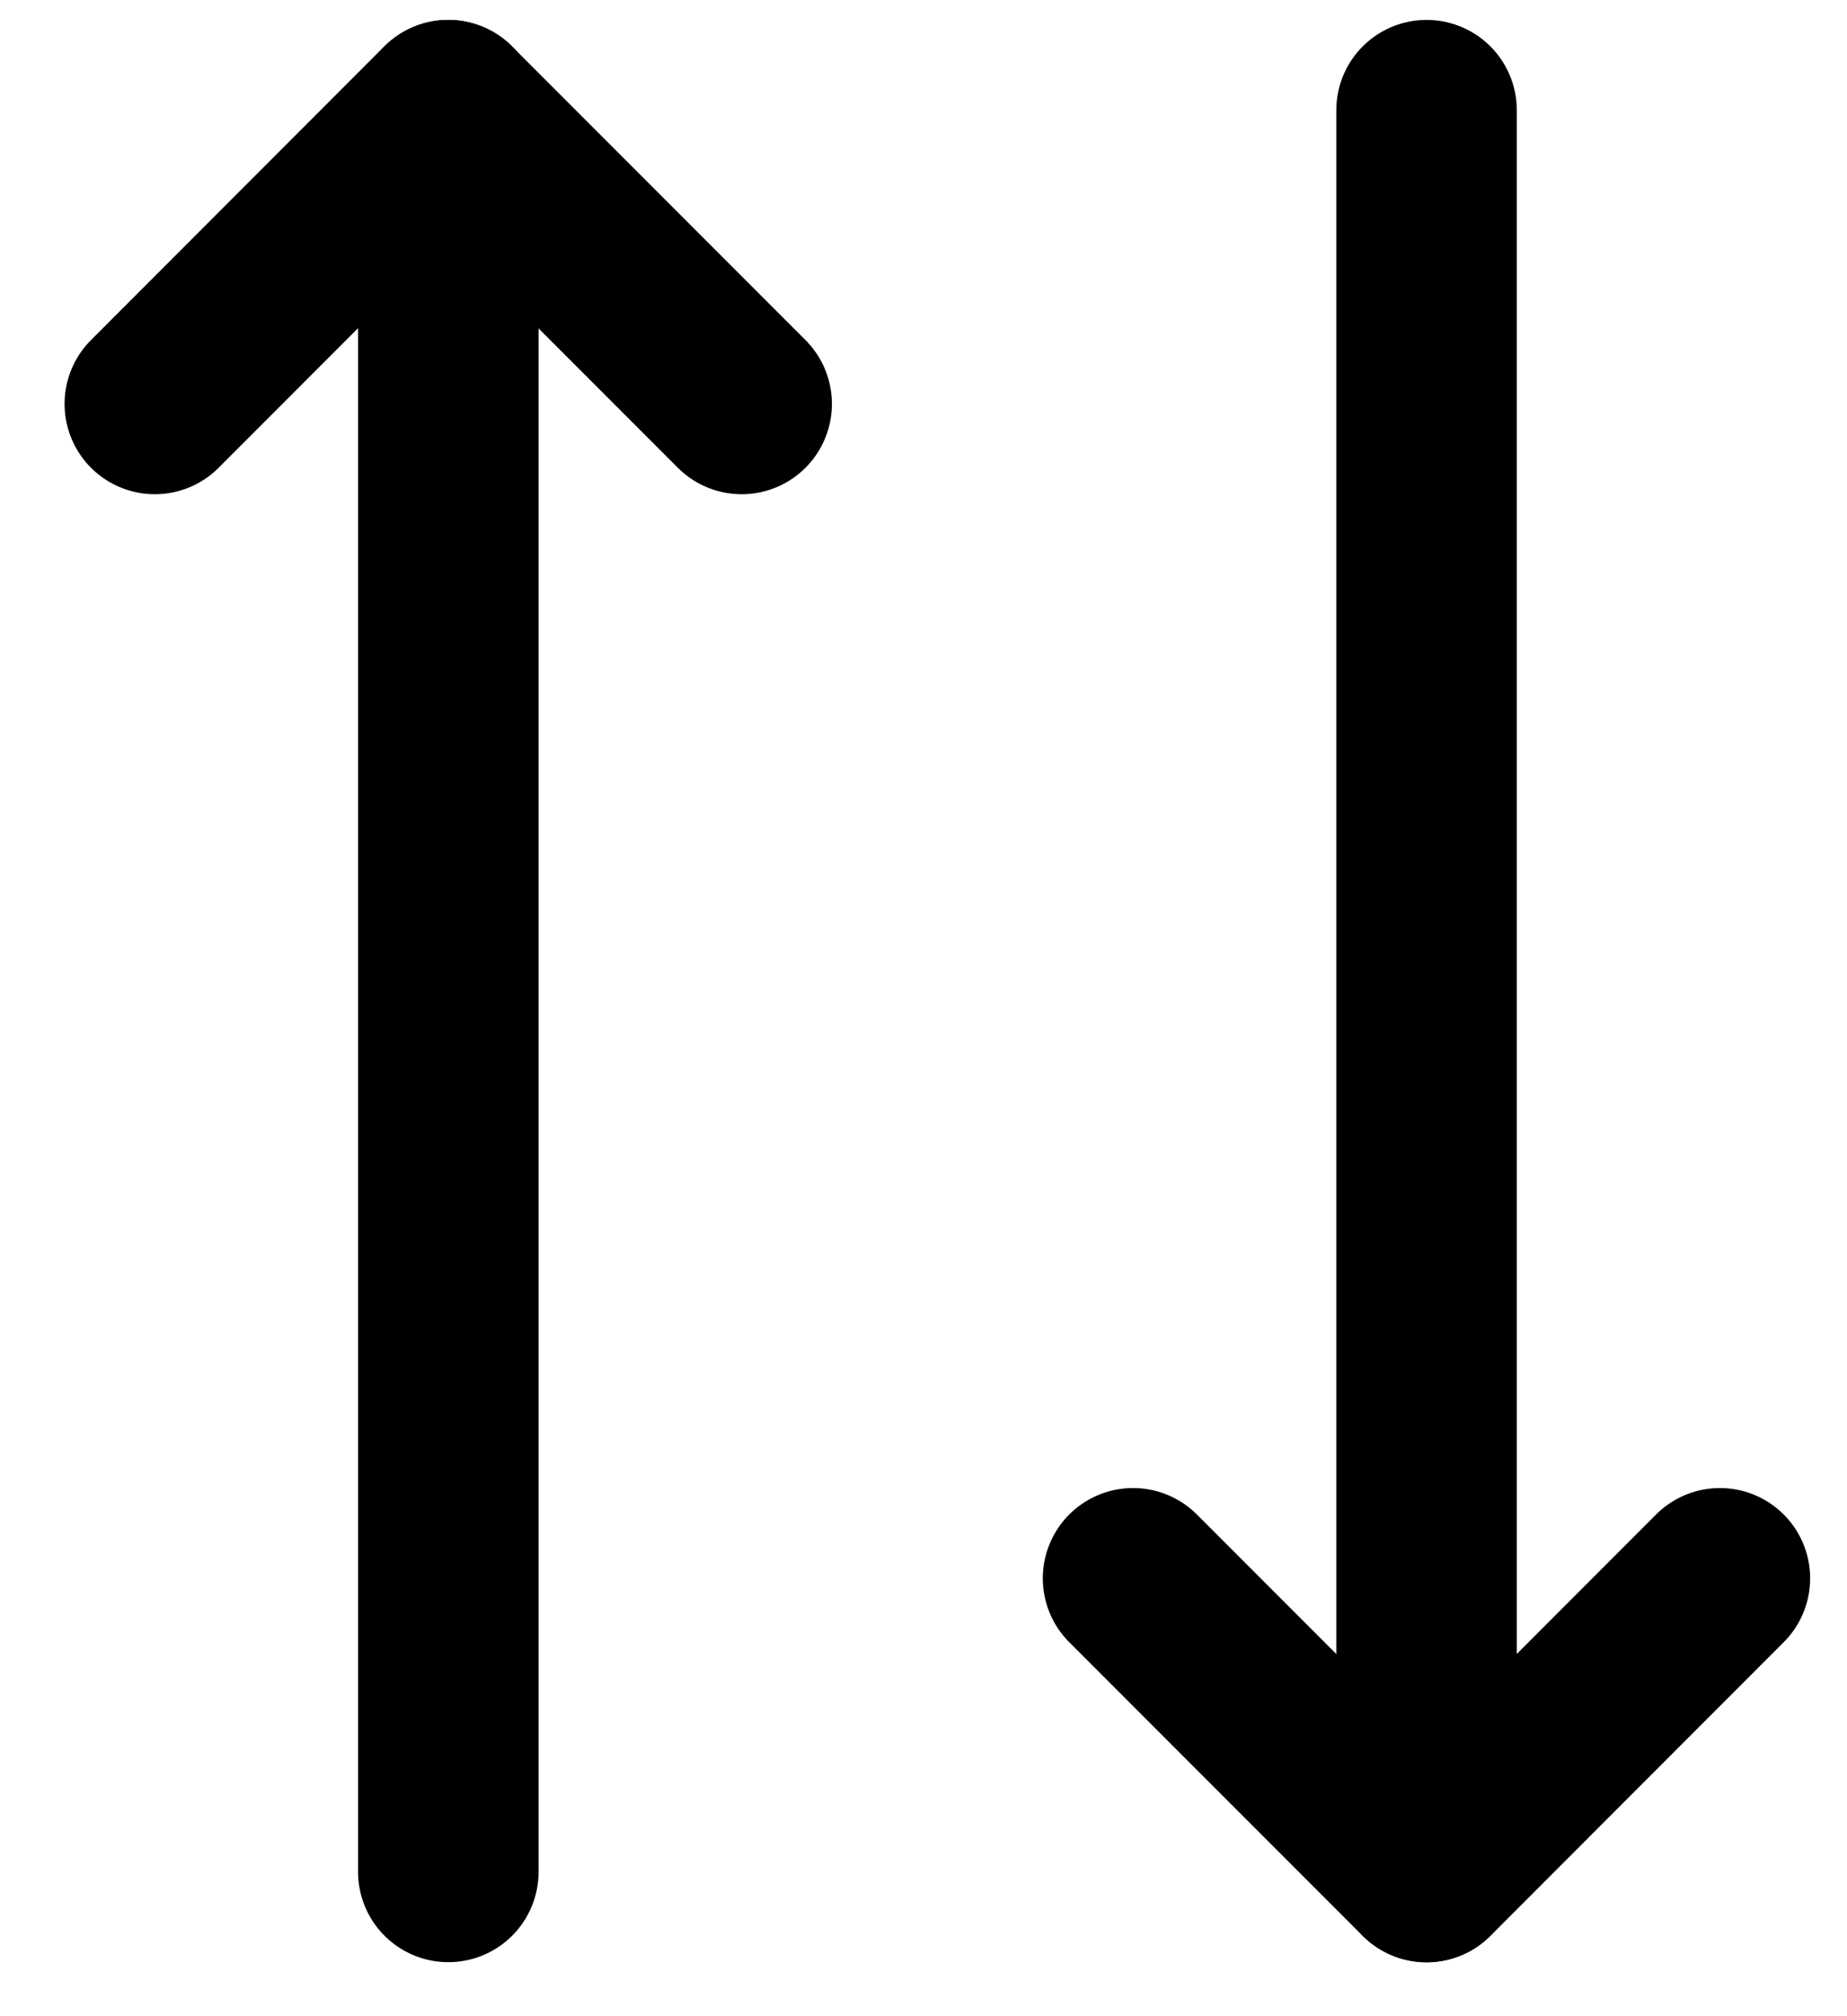 <svg width="11" height="12" viewBox="0 0 11 12" fill="none" xmlns="http://www.w3.org/2000/svg">
<path d="M2.67 0.656V11.141" stroke="black" stroke-width="1.075" stroke-linecap="round" stroke-linejoin="round"/>
<path d="M4.417 2.404L2.669 0.656L0.922 2.404" stroke="black" stroke-width="1.075" stroke-linecap="round" stroke-linejoin="round"/>
<path d="M10.243 9.394L8.496 11.142L6.748 9.394" stroke="black" stroke-width="1.075" stroke-linecap="round" stroke-linejoin="round"/>
<path d="M8.496 11.141V0.656" stroke="black" stroke-width="1.075" stroke-linecap="round" stroke-linejoin="round"/>
</svg>
